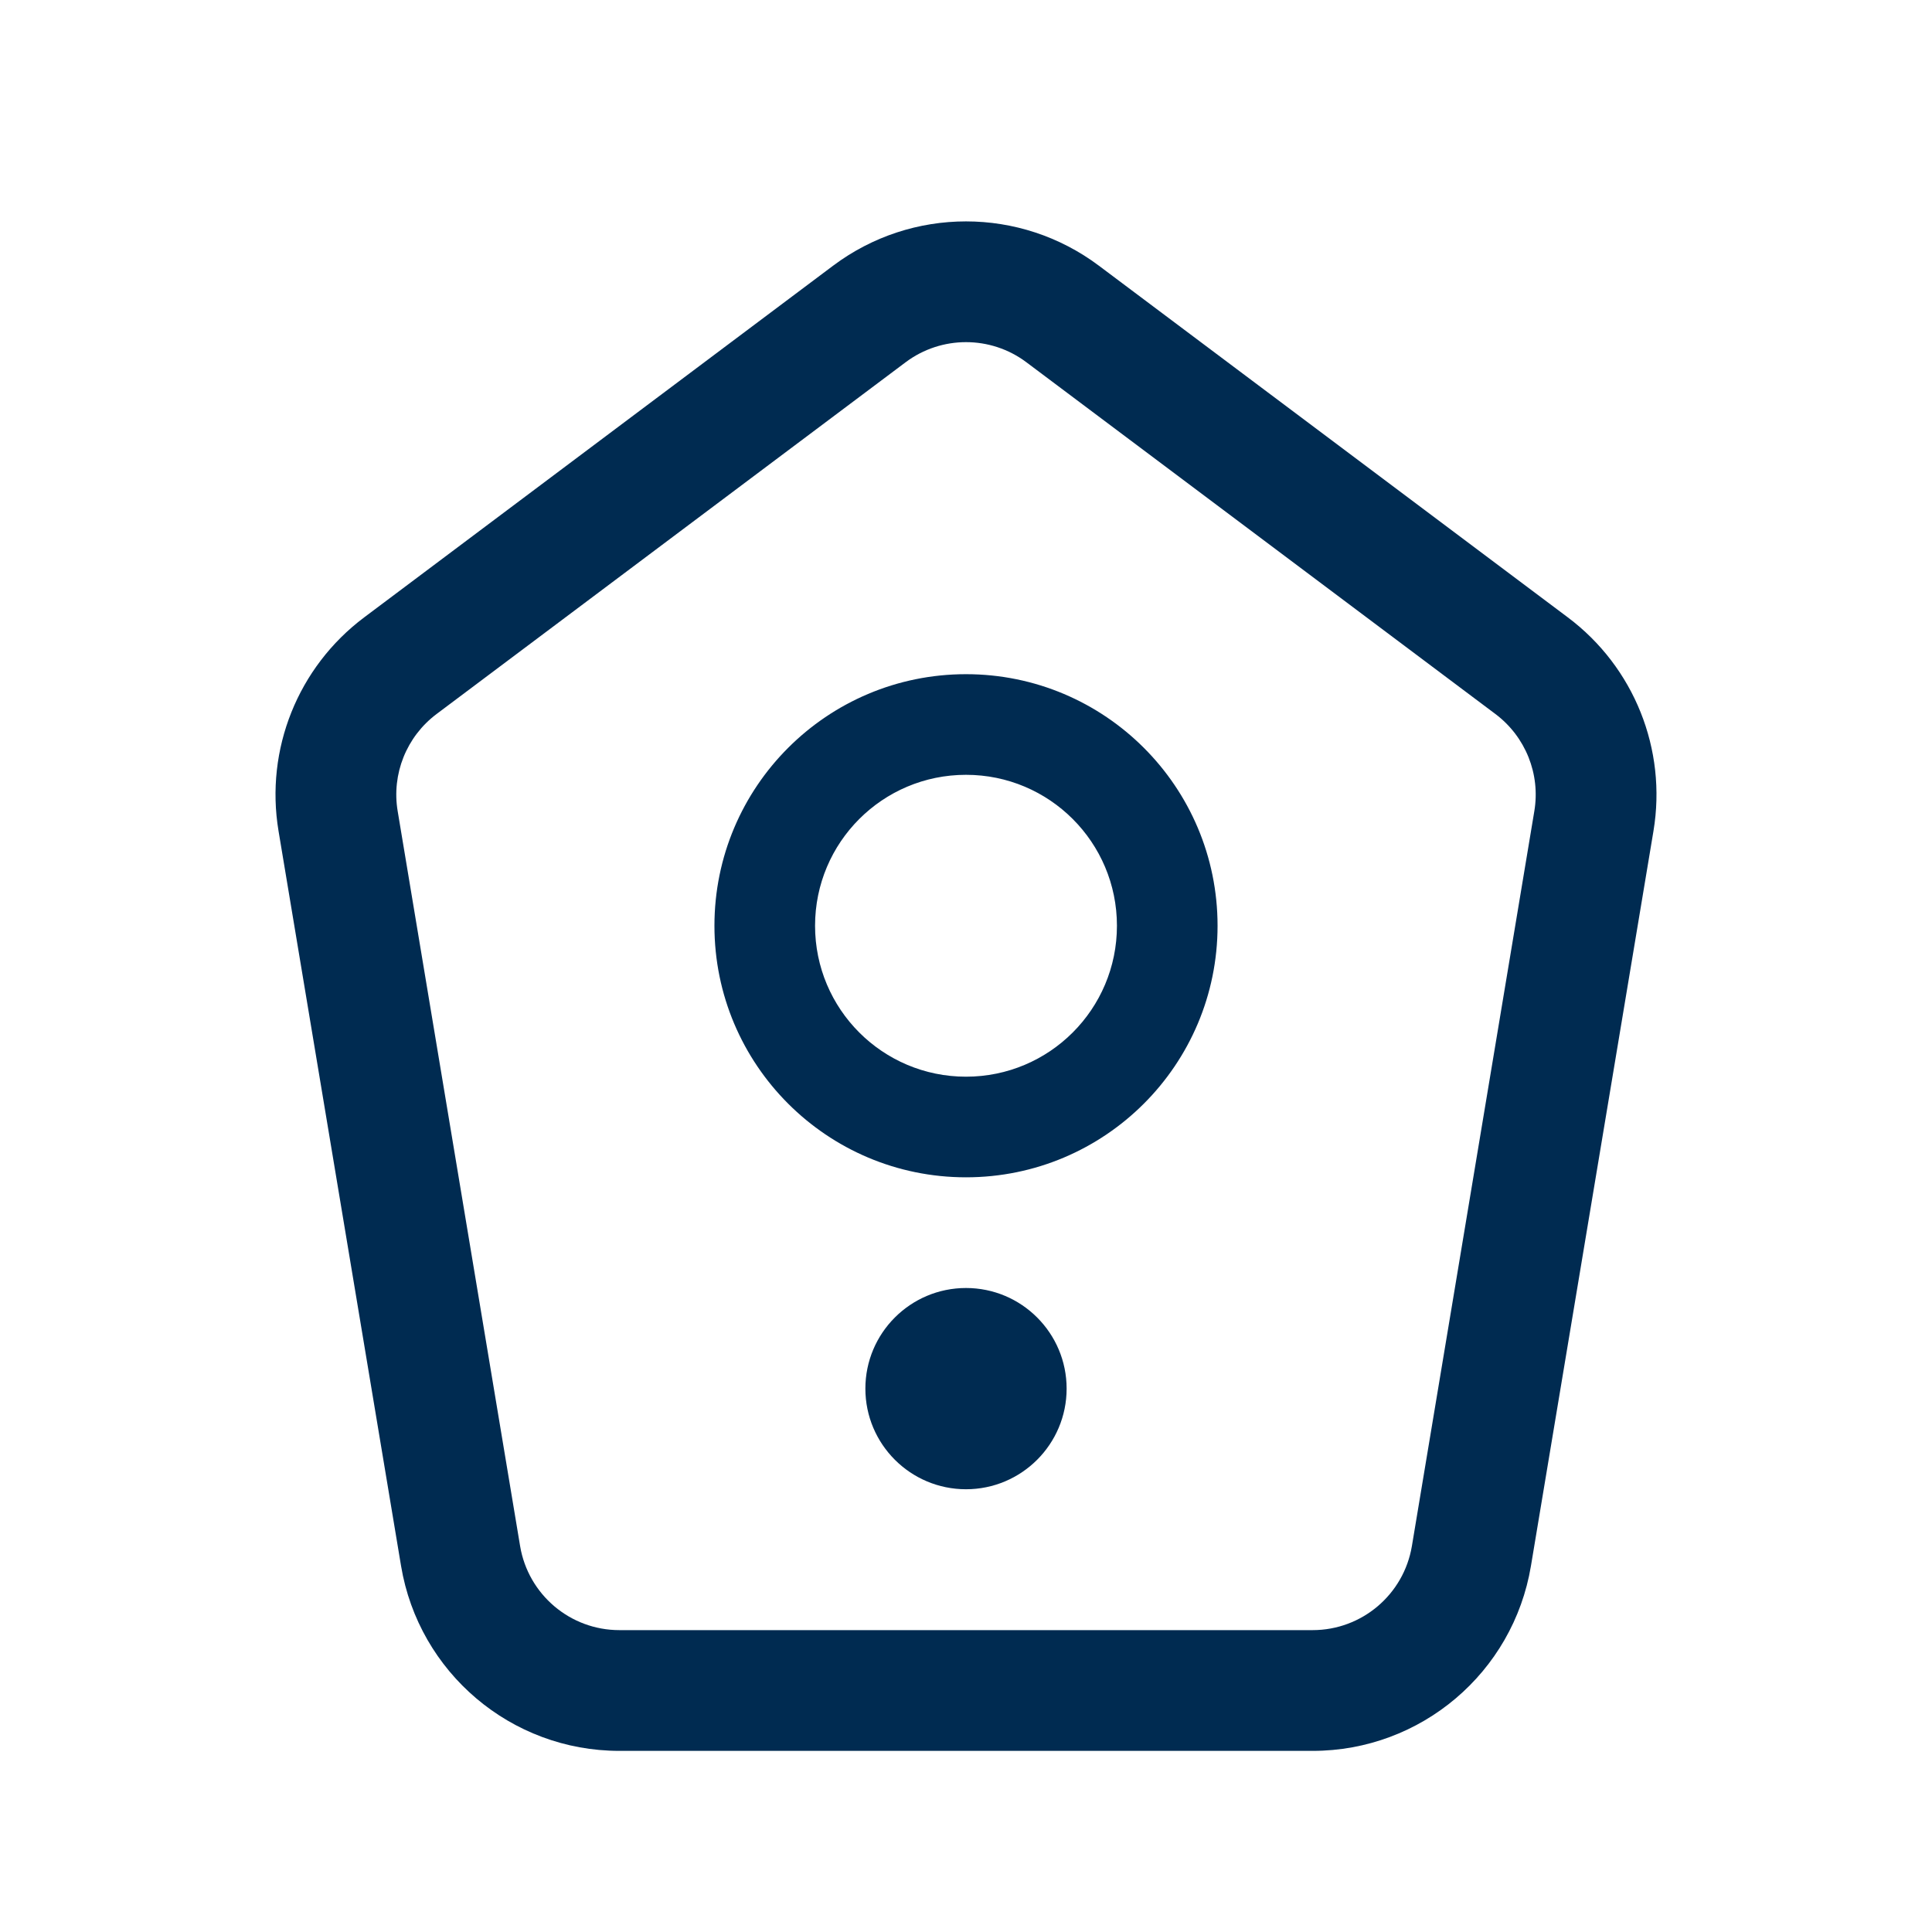 <svg width="24" height="24" viewBox="0 0 24 24" fill="none" xmlns="http://www.w3.org/2000/svg">
<path fill-rule="evenodd" clip-rule="evenodd" d="M12.75 4.5C12.306 4.167 11.694 4.167 11.25 4.5L5.423 8.87C5.049 9.151 4.863 9.616 4.94 10.076L6.461 19.206C6.562 19.808 7.083 20.25 7.694 20.25H16.306C16.917 20.25 17.438 19.808 17.539 19.206L19.06 10.076C19.137 9.616 18.951 9.151 18.577 8.87L12.75 4.5ZM10.35 3.3C11.328 2.567 12.672 2.567 13.65 3.3L19.477 7.67C20.299 8.287 20.709 9.309 20.54 10.323L19.018 19.452C18.797 20.778 17.65 21.75 16.306 21.75H7.694C6.35 21.75 5.203 20.778 4.982 19.452L3.46 10.323C3.291 9.309 3.701 8.287 4.523 7.67L10.35 3.3ZM10.75 17.25C10.75 16.56 11.31 16 12 16C12.69 16 13.25 16.56 13.25 17.25C13.25 17.94 12.69 18.5 12 18.5C11.31 18.5 10.75 17.94 10.75 17.25ZM12 8.375C10.274 8.375 8.875 9.774 8.875 11.5C8.875 13.226 10.274 14.625 12 14.625C13.726 14.625 15.125 13.226 15.125 11.5C15.125 9.774 13.726 8.375 12 8.375ZM10.125 11.5C10.125 10.464 10.964 9.625 12 9.625C13.036 9.625 13.875 10.464 13.875 11.5C13.875 12.536 13.036 13.375 12 13.375C10.964 13.375 10.125 12.536 10.125 11.5Z" fill="#002B51"/>
</svg>

